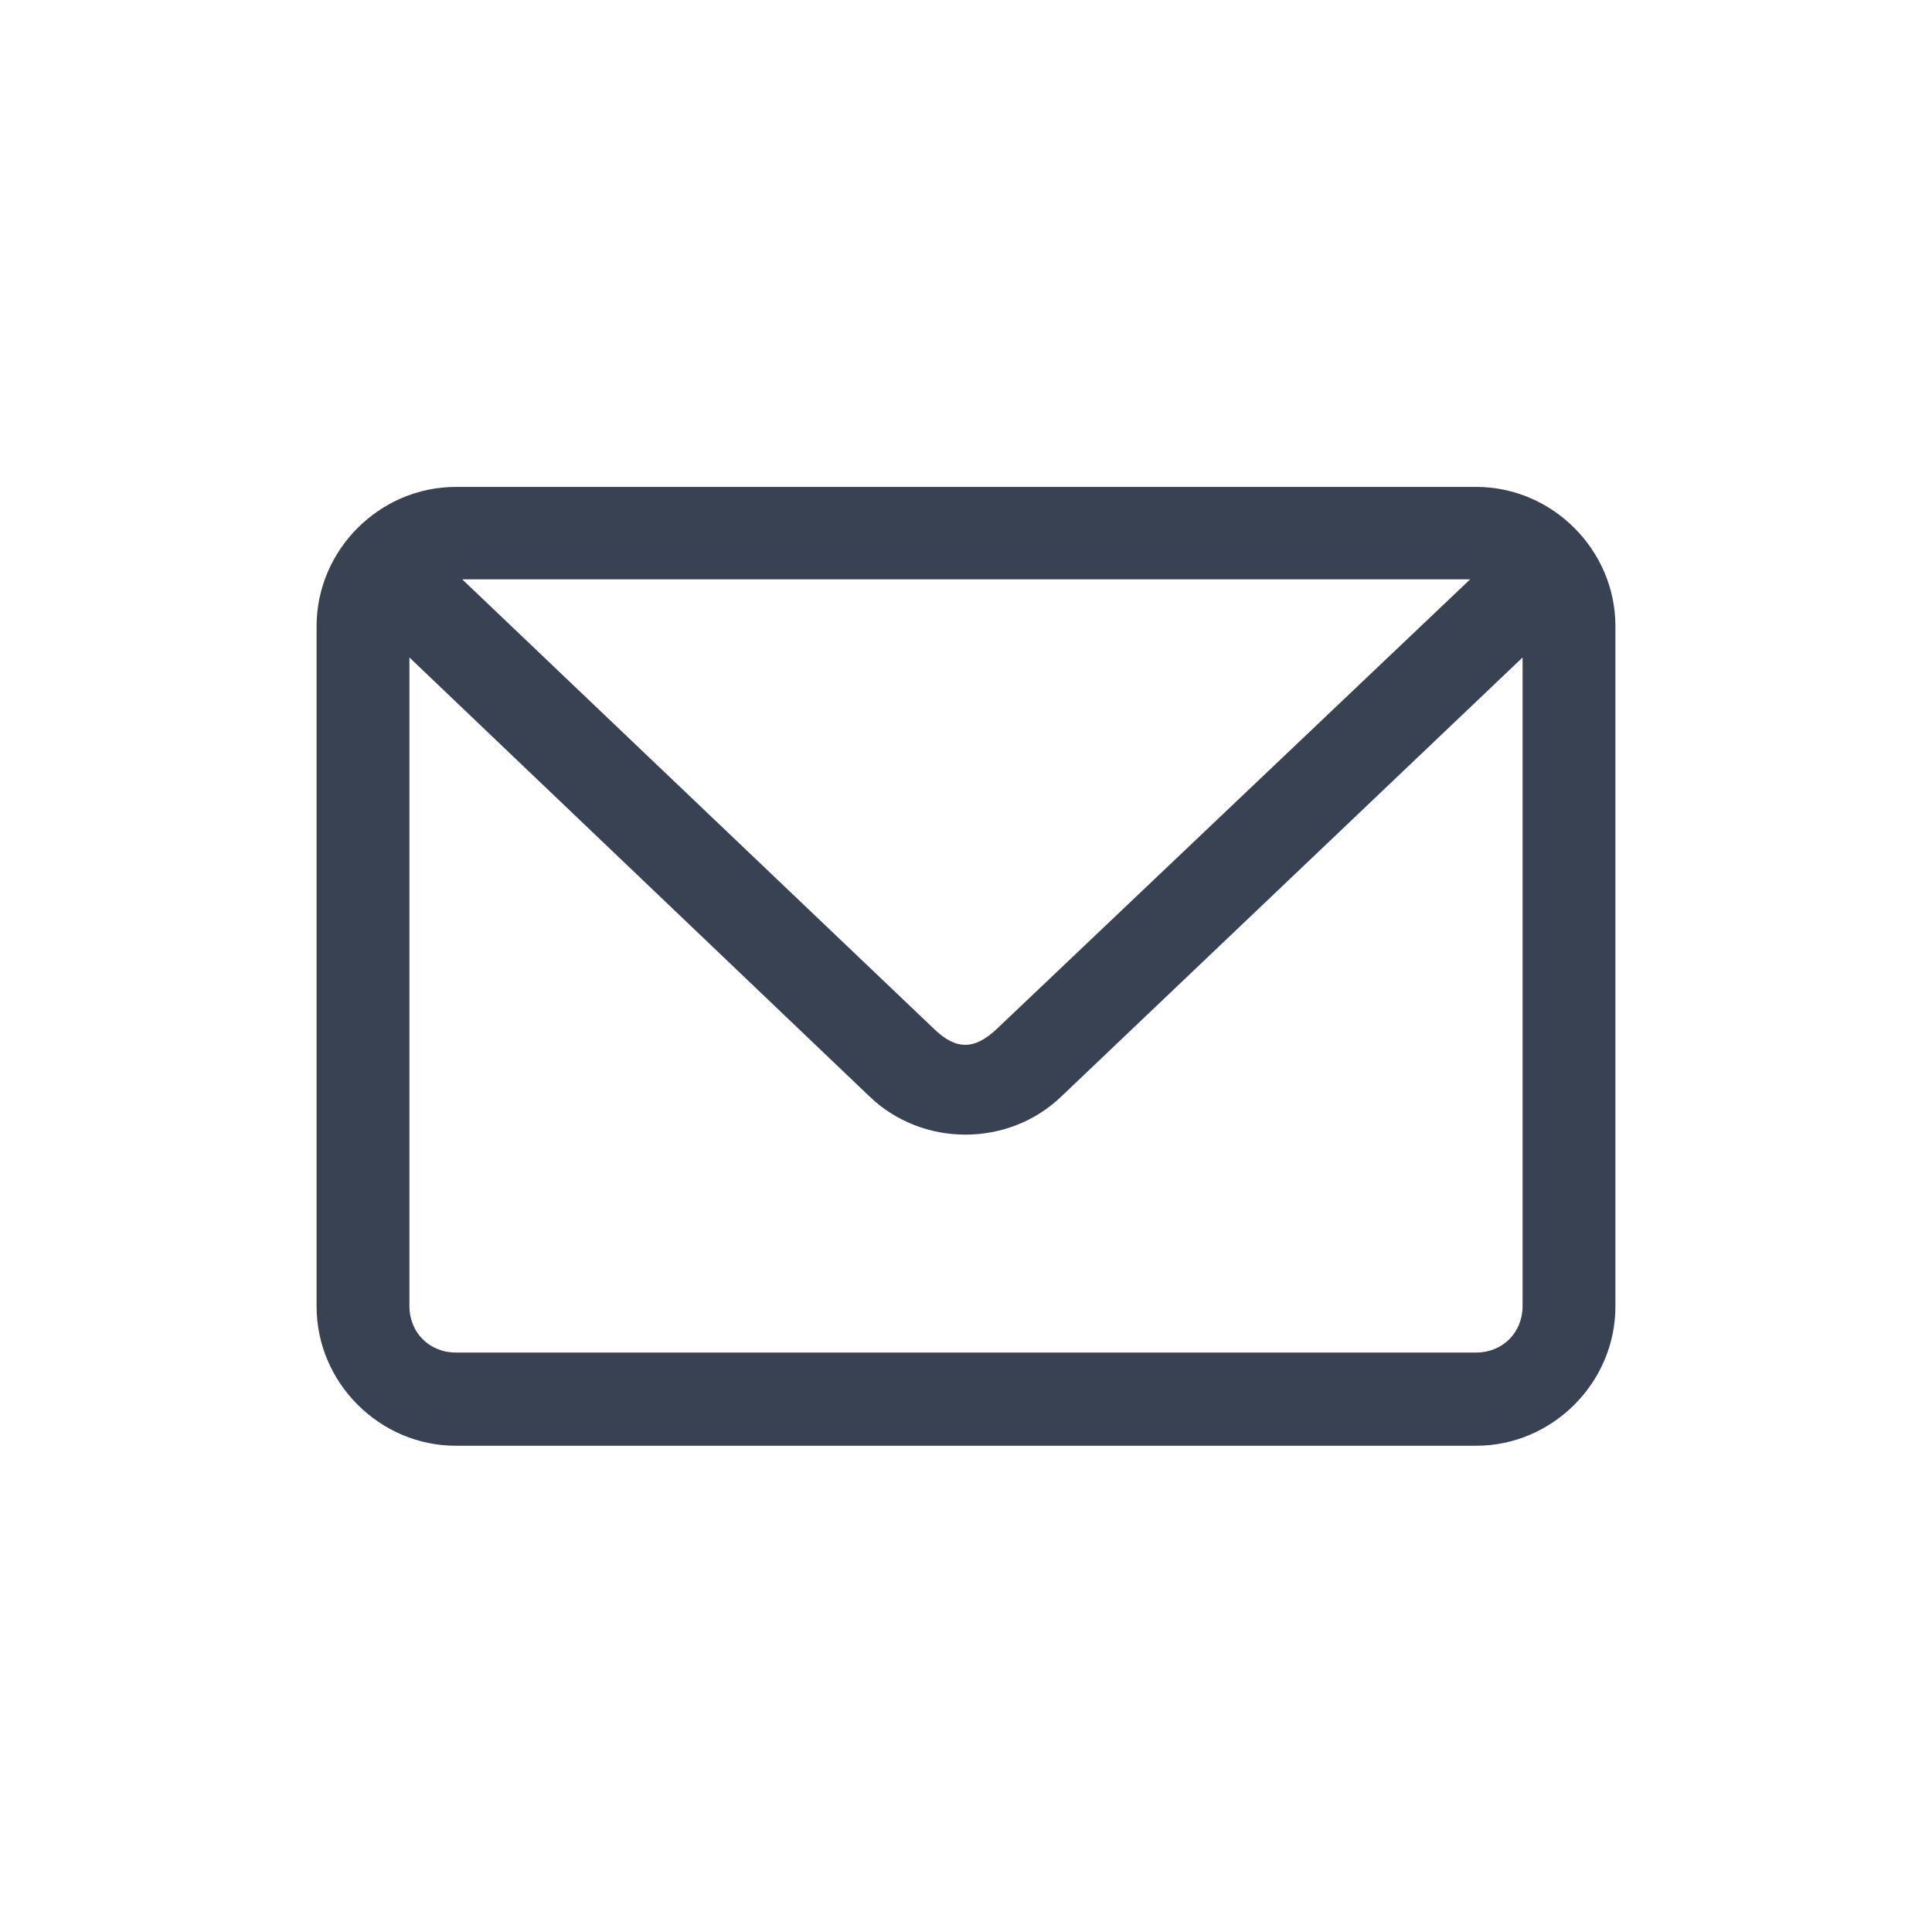 <?xml version="1.0" encoding="utf-8"?>
<!-- Generator: Adobe Illustrator 22.1.0, SVG Export Plug-In . SVG Version: 6.00 Build 0)  -->
<svg version="1.1" id="Layer_1" xmlns="http://www.w3.org/2000/svg" xmlns:xlink="http://www.w3.org/1999/xlink" x="0px" y="0px"
	 viewBox="0 0 512 512" style="enable-background:new 0 0 512 512;" xml:space="preserve">
<style type="text/css">
	.st0{fill:#384252;}
</style>
<g transform="translate(0,-952.362)">
	<path class="st0" d="M120.8,1081.4c-20.2,0-36.9,16.7-36.9,36.9v180.3c0,20.2,16.7,36.9,36.9,36.9h270.4
		c20.2,0,36.9-16.7,36.9-36.9v-180.3c0-20.2-16.7-36.9-36.9-36.9H120.8z M122.5,1105.9h267.1L264.2,1225c-5.9,5.6-10.8,5.7-16.6,0.1
		L122.5,1105.9z M108.5,1126.6l122,116.4c14,13.4,36.7,13.4,50.7,0l122.3-116.4v171.9c0,7-5.3,12.3-12.3,12.3H120.8
		c-7,0-12.3-5.3-12.3-12.3V1126.6z"/>
</g>
</svg>
